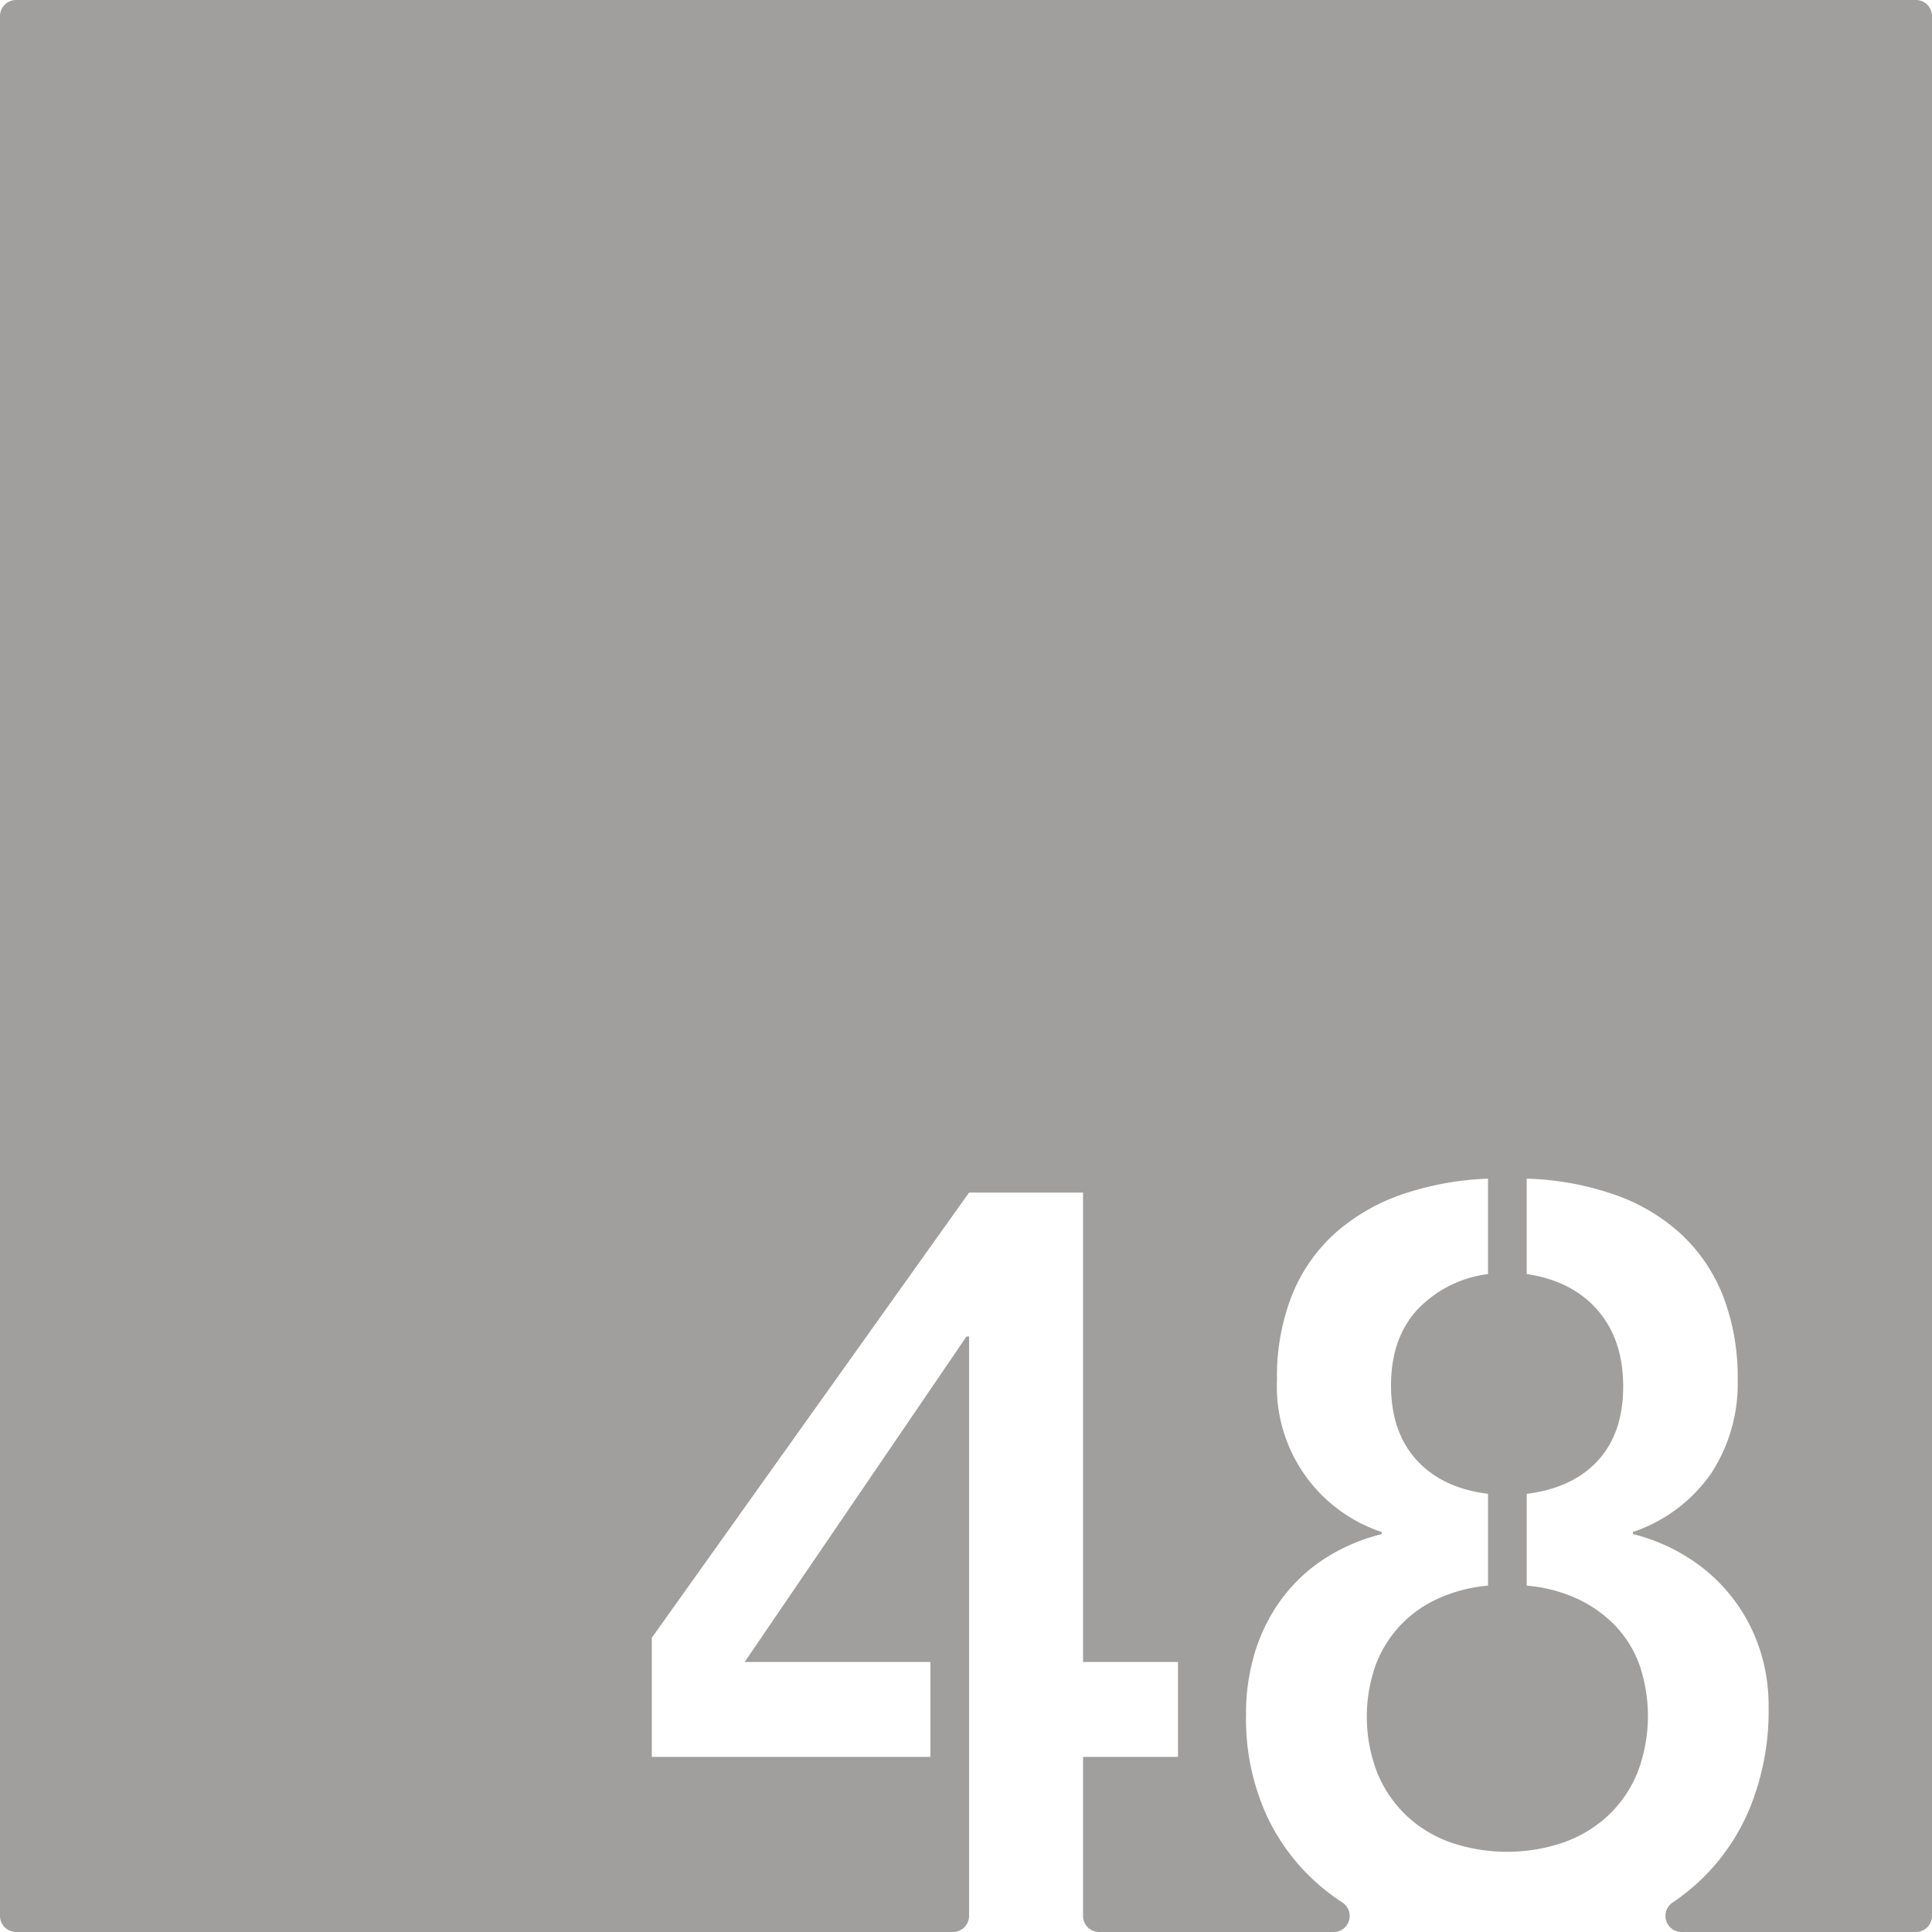 <svg xmlns="http://www.w3.org/2000/svg" width="120mm" height="120mm" viewBox="0 0 340.157 340.157">
  <g id="Zimmernummer">
      <g id="Z-03-048-E">
        <path fill="#A09f9d" stroke="none" d="M337.323,0H2.835A2.835,2.835,0,0,0,0,2.835V337.323a2.834,2.834,0,0,0,2.834,2.834H167.783a2.834,2.834,0,0,0,2.835-2.834V235.309h-.454l-39.053,57.308h32.7v16.711H114.763v-20.98l55.855-78.378h20.071v82.647H207.4v16.711H190.689v28a2.834,2.834,0,0,0,2.835,2.834H234.8a2.829,2.829,0,0,0,1.561-5.192,39.889,39.889,0,0,1-3.444-2.524,36.425,36.425,0,0,1-9.9-12.8,41.059,41.059,0,0,1-3.633-17.756,36.574,36.574,0,0,1,1.681-11.352,31.191,31.191,0,0,1,4.768-9.264,29.018,29.018,0,0,1,7.538-6.948,32.941,32.941,0,0,1,9.9-4.223v-.363a26.969,26.969,0,0,1-18.436-26.792,38.868,38.868,0,0,1,2.724-15.122,29.356,29.356,0,0,1,7.675-10.853A34.832,34.832,0,0,1,247,210.243a52.684,52.684,0,0,1,14.985-2.725v16.8a20.709,20.709,0,0,0-12.487,6.312q-4.588,5.04-4.587,13.305,0,8.173,4.5,13.123t12.578,5.949v16.166a26.893,26.893,0,0,0-8.764,2.271,21.31,21.31,0,0,0-6.72,4.768,21.087,21.087,0,0,0-4.315,6.993,27.353,27.353,0,0,0,.319,18.982,21.837,21.837,0,0,0,5.131,7.492,22.121,22.121,0,0,0,7.81,4.723,30.787,30.787,0,0,0,19.8,0,22.619,22.619,0,0,0,7.856-4.723,21.481,21.481,0,0,0,5.177-7.538,27.865,27.865,0,0,0,.363-19.026,19.7,19.7,0,0,0-4.314-6.949,22.438,22.438,0,0,0-6.721-4.722,26.574,26.574,0,0,0-8.809-2.271V263.009q8.082-1,12.533-5.857t4.45-13.033q0-8.263-4.5-13.442T268.8,224.32v-16.8a51.249,51.249,0,0,1,15.848,2.952,33.4,33.4,0,0,1,11.67,7.129,29.78,29.78,0,0,1,7.175,10.9,39.888,39.888,0,0,1,2.452,14.44,28.809,28.809,0,0,1-4.677,16.483A27.458,27.458,0,0,1,287.5,269.73v.363a33.188,33.188,0,0,1,9.763,4.178,30.117,30.117,0,0,1,12.4,15.621,31.554,31.554,0,0,1,1.725,10.535,45.238,45.238,0,0,1-3.451,18.255A36.971,36.971,0,0,1,294.445,335a2.83,2.83,0,0,0,1.622,5.156h41.256a2.834,2.834,0,0,0,2.834-2.834V2.834A2.834,2.834,0,0,0,337.323,0Z"/>
      </g>
    </g>
</svg>
